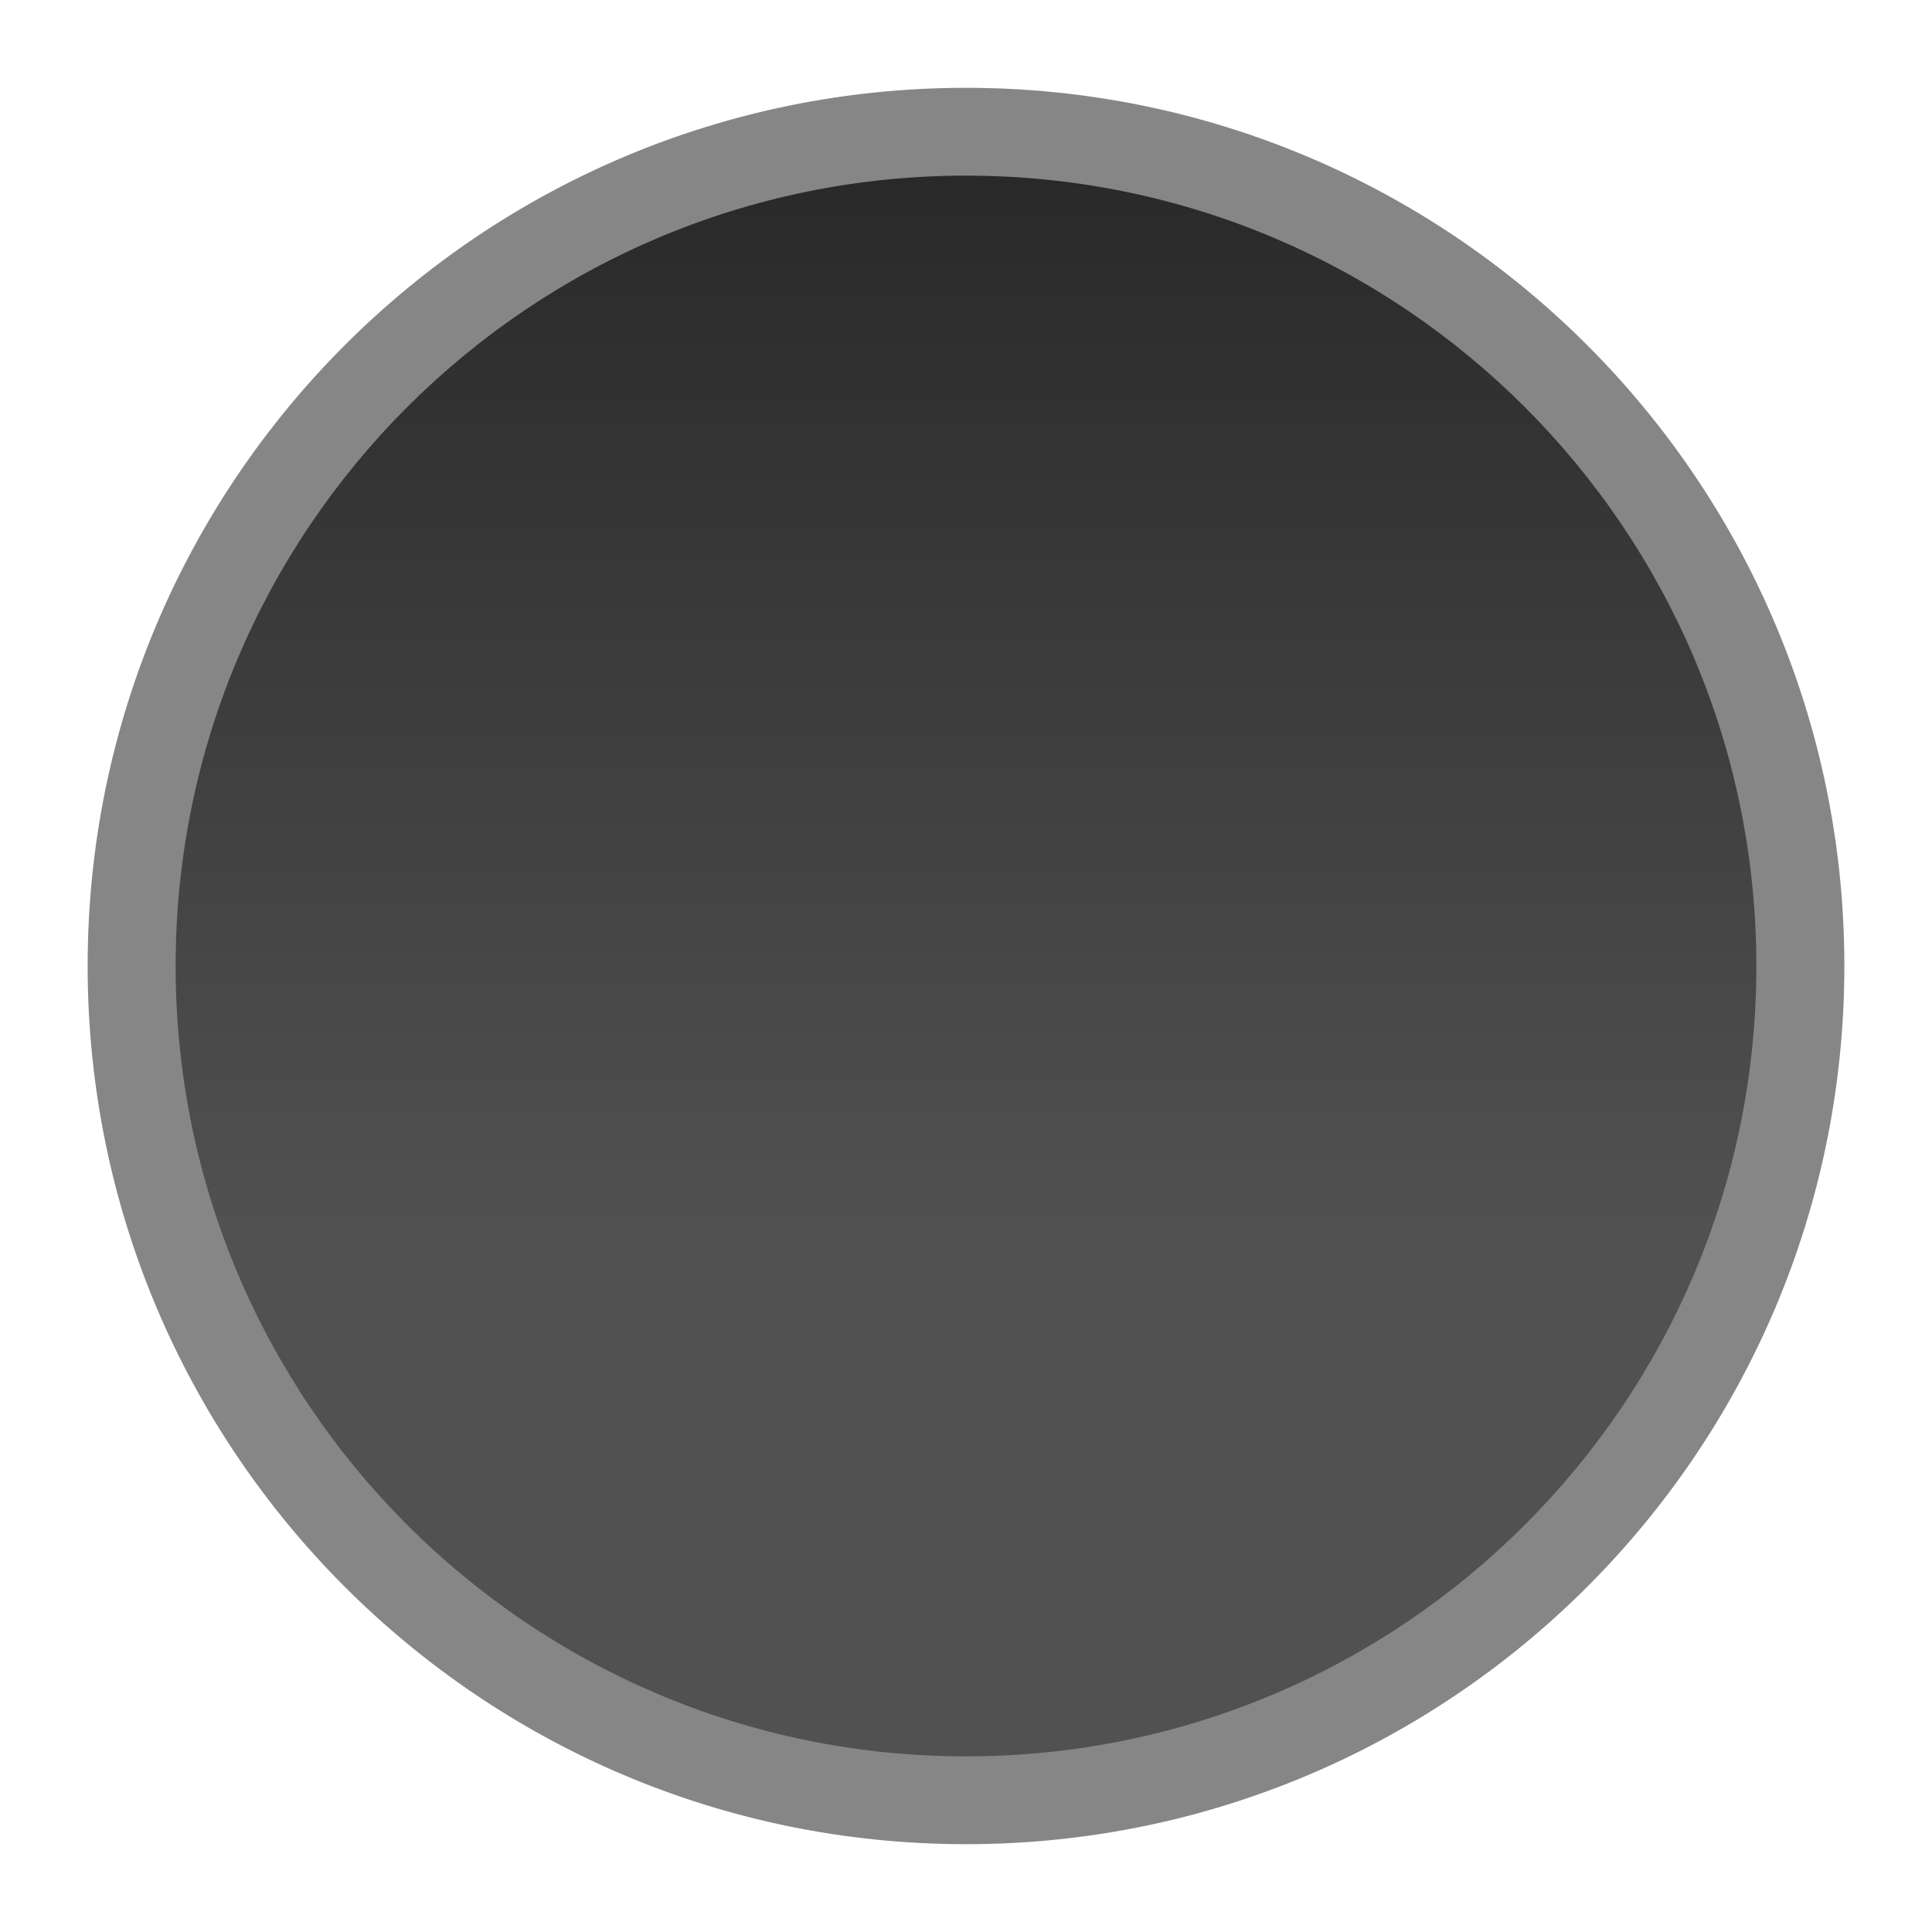 <?xml version="1.0" encoding="UTF-8" standalone="no"?>
<!-- Created with Inkscape (http://www.inkscape.org/) -->

<svg
   xmlns:dc="http://purl.org/dc/elements/1.1/"
   xmlns:cc="http://creativecommons.org/ns#"
   xmlns:rdf="http://www.w3.org/1999/02/22-rdf-syntax-ns#"
   xmlns:svg="http://www.w3.org/2000/svg"
   xmlns="http://www.w3.org/2000/svg"
   xmlns:xlink="http://www.w3.org/1999/xlink"
   xmlns:sodipodi="http://sodipodi.sourceforge.net/DTD/sodipodi-0.dtd"
   xmlns:inkscape="http://www.inkscape.org/namespaces/inkscape"
   width="22"
   height="22"
   id="svg2985"
   version="1.1"
   inkscape:version="0.48.3.1 r9886"
   sodipodi:docname="radiobutton-off.svg">
  <defs
     id="defs2987">
    <linearGradient
       inkscape:collect="always"
       id="linearGradient3851">
      <stop
         style="stop-color:#ffffff;stop-opacity:1;"
         offset="0"
         id="stop3853" />
      <stop
         style="stop-color:#ffffff;stop-opacity:0;"
         offset="1"
         id="stop3855" />
    </linearGradient>
    <linearGradient
       id="linearGradient3845">
      <stop
         id="stop3847"
         offset="0"
         style="stop-color:#e8e8e8;stop-opacity:1" />
      <stop
         id="stop3849"
         offset="1"
         style="stop-color:#ffffff;stop-opacity:1" />
    </linearGradient>
    <linearGradient
       id="linearGradient3819">
      <stop
         style="stop-color:#ffffff;stop-opacity:1;"
         offset="0"
         id="stop3821" />
      <stop
         style="stop-color:#ffffff;stop-opacity:0;"
         offset="1"
         id="stop3823" />
    </linearGradient>
    <linearGradient
       id="linearGradient3813">
      <stop
         id="stop3815"
         offset="0"
         style="stop-color:#dfdfdf;stop-opacity:1;" />
      <stop
         id="stop3817"
         offset="1"
         style="stop-color:#ffffff;stop-opacity:1" />
    </linearGradient>
    <linearGradient
       id="linearGradient3825">
      <stop
         style="stop-color:#f9ff00;stop-opacity:1;"
         offset="0"
         id="stop3827" />
      <stop
         style="stop-color:#3c4441;stop-opacity:1;"
         offset="1"
         id="stop3829" />
    </linearGradient>
    <linearGradient
       id="linearGradient3837">
      <stop
         style="stop-color:#b9b9b9;stop-opacity:1;"
         offset="0"
         id="stop3839" />
      <stop
         style="stop-color:#f9f9f9;stop-opacity:1;"
         offset="1"
         id="stop3841" />
    </linearGradient>
    <linearGradient
       id="linearGradient3771">
      <stop
         style="stop-color:#b3b3b3;stop-opacity:1;"
         offset="0"
         id="stop3773" />
      <stop
         style="stop-color:#131313;stop-opacity:1;"
         offset="1"
         id="stop3775" />
    </linearGradient>
    <linearGradient
       inkscape:collect="always"
       xlink:href="#linearGradient3837-8"
       id="linearGradient3843-2"
       x1="1"
       y1="15"
       x2="1"
       y2="5"
       gradientUnits="userSpaceOnUse" />
    <linearGradient
       id="linearGradient3837-8">
      <stop
         style="stop-color:#cee031;stop-opacity:1;"
         offset="0"
         id="stop3839-1" />
      <stop
         style="stop-color:#e1ed50;stop-opacity:1;"
         offset="1"
         id="stop3841-3" />
    </linearGradient>
    <linearGradient
       y2="5"
       x2="1"
       y1="15"
       x1="1"
       gradientUnits="userSpaceOnUse"
       id="linearGradient3009"
       xlink:href="#linearGradient3837-8"
       inkscape:collect="always" />
    <linearGradient
       y2="5"
       x2="1"
       y1="15"
       x1="1"
       gradientUnits="userSpaceOnUse"
       id="linearGradient3009-7"
       xlink:href="#linearGradient3837-8-1"
       inkscape:collect="always" />
    <linearGradient
       id="linearGradient3837-8-1">
      <stop
         style="stop-color:#cee031;stop-opacity:1;"
         offset="0"
         id="stop3839-1-0" />
      <stop
         style="stop-color:#e1ed50;stop-opacity:1;"
         offset="1"
         id="stop3841-3-0" />
    </linearGradient>
    <linearGradient
       inkscape:collect="always"
       xlink:href="#linearGradient3837-2"
       id="linearGradient3843-9"
       x1="1"
       y1="15"
       x2="1"
       y2="5"
       gradientUnits="userSpaceOnUse" />
    <linearGradient
       id="linearGradient3837-2">
      <stop
         style="stop-color:#cfcfcf;stop-opacity:1;"
         offset="0"
         id="stop3839-7" />
      <stop
         style="stop-color:#f9f9f9;stop-opacity:1;"
         offset="1"
         id="stop3841-9" />
    </linearGradient>
    <linearGradient
       inkscape:collect="always"
       xlink:href="#linearGradient3825"
       id="linearGradient3831"
       x1="1"
       y1="1.154"
       x2="1"
       y2="22.5"
       gradientUnits="userSpaceOnUse" />
    <linearGradient
       inkscape:collect="always"
       xlink:href="#linearGradient3837-3"
       id="linearGradient3843"
       x1="1"
       y1="15"
       x2="1"
       y2="5"
       gradientUnits="userSpaceOnUse" />
    <linearGradient
       id="linearGradient3837-3">
      <stop
         style="stop-color:#b9b9b9;stop-opacity:1;"
         offset="0"
         id="stop3839-6" />
      <stop
         style="stop-color:#f9f9f9;stop-opacity:1;"
         offset="1"
         id="stop3841-4" />
    </linearGradient>
    <linearGradient
       y2="5"
       x2="1"
       y1="15"
       x1="1"
       gradientUnits="userSpaceOnUse"
       id="linearGradient3035"
       xlink:href="#linearGradient3813"
       inkscape:collect="always" />
    <linearGradient
       inkscape:collect="always"
       xlink:href="#linearGradient3837-0"
       id="linearGradient3843-0"
       x1="1"
       y1="15"
       x2="1"
       y2="5"
       gradientUnits="userSpaceOnUse" />
    <linearGradient
       id="linearGradient3837-0">
      <stop
         style="stop-color:#c8c8c8;stop-opacity:1;"
         offset="0"
         id="stop3839-8" />
      <stop
         style="stop-color:#f9f9f9;stop-opacity:1;"
         offset="1"
         id="stop3841-7" />
    </linearGradient>
    <linearGradient
       y2="5"
       x2="1"
       y1="11.667"
       x1="1"
       gradientUnits="userSpaceOnUse"
       id="linearGradient3052"
       xlink:href="#linearGradient15404"
       inkscape:collect="always" />
    <linearGradient
       inkscape:collect="always"
       xlink:href="#linearGradient3851"
       id="linearGradient3857"
       x1="-17.5"
       y1="15"
       x2="-17.5"
       y2="1.143"
       gradientUnits="userSpaceOnUse" />
    <linearGradient
       y2="5"
       x2="1"
       y1="15"
       x1="1"
       gradientUnits="userSpaceOnUse"
       id="linearGradient3009-0"
       xlink:href="#linearGradient3837-8-9"
       inkscape:collect="always" />
    <linearGradient
       id="linearGradient3837-8-9">
      <stop
         style="stop-color:#cccccc;stop-opacity:1;"
         offset="0"
         id="stop3839-1-7" />
      <stop
         style="stop-color:#f7f7f7;stop-opacity:1;"
         offset="1"
         id="stop3841-3-5" />
    </linearGradient>
    <linearGradient
       y2="5"
       x2="1"
       y1="15"
       x1="1"
       gradientUnits="userSpaceOnUse"
       id="linearGradient3046"
       xlink:href="#linearGradient3837-8-9"
       inkscape:collect="always" />
    <linearGradient
       inkscape:collect="always"
       xlink:href="#linearGradient15404"
       id="linearGradient3787"
       gradientUnits="userSpaceOnUse"
       gradientTransform="matrix(1.592,0,0,0.857,-256.561,59.685)"
       x1="-93.031"
       y1="-396.347"
       x2="-93.031"
       y2="-388.73" />
    <linearGradient
       id="linearGradient15404"
       inkscape:collect="always">
      <stop
         id="stop15406"
         offset="0"
         style="stop-color:#515151;stop-opacity:1" />
      <stop
         id="stop15408"
         offset="1"
         style="stop-color:#292929;stop-opacity:1" />
    </linearGradient>
    <linearGradient
       y2="-388.73"
       x2="-93.031"
       y1="-396.347"
       x1="-93.031"
       gradientTransform="matrix(2.681,0,0,1.444,229.729,536.526)"
       gradientUnits="userSpaceOnUse"
       id="linearGradient3804"
       xlink:href="#linearGradient15404"
       inkscape:collect="always" />
    <linearGradient
       inkscape:collect="always"
       xlink:href="#linearGradient5872-5-1"
       id="linearGradient3811"
       gradientUnits="userSpaceOnUse"
       x1="205.841"
       y1="246.709"
       x2="206.748"
       y2="231.241"
       gradientTransform="matrix(0.843,0,0,0.843,181.953,329.688)" />
    <linearGradient
       inkscape:collect="always"
       id="linearGradient5872-5-1">
      <stop
         style="stop-color:#0b2e52;stop-opacity:1"
         offset="0"
         id="stop5874-4-4" />
      <stop
         style="stop-color:#1862af;stop-opacity:1"
         offset="1"
         id="stop5876-0-5" />
    </linearGradient>
    <inkscape:path-effect
       is_visible="true"
       id="path-effect3813"
       effect="spiro" />
    <linearGradient
       y2="231.241"
       x2="206.748"
       y1="246.709"
       x1="205.841"
       gradientTransform="matrix(0.843,0,0,0.843,-191.547,-177.674)"
       gradientUnits="userSpaceOnUse"
       id="linearGradient3831-2"
       xlink:href="#linearGradient5872-5-1"
       inkscape:collect="always" />
    <linearGradient
       inkscape:collect="always"
       xlink:href="#linearGradient5872-5-1"
       id="linearGradient3850"
       x1="1"
       y1="15"
       x2="1"
       y2="5"
       gradientUnits="userSpaceOnUse" />
  </defs>
  <sodipodi:namedview
     id="base"
     pagecolor="#3c4441"
     bordercolor="#666666"
     borderopacity="1.0"
     inkscape:pageopacity="1"
     inkscape:pageshadow="2"
     inkscape:zoom="14"
     inkscape:cx="-0.038046536"
     inkscape:cy="16.916222"
     inkscape:current-layer="layer1"
     showgrid="true"
     inkscape:grid-bbox="true"
     inkscape:document-units="px"
     inkscape:window-width="1366"
     inkscape:window-height="709"
     inkscape:window-x="0"
     inkscape:window-y="27"
     inkscape:window-maximized="1">
    <inkscape:grid
       type="xygrid"
       id="grid3779"
       empspacing="5"
       visible="true"
       enabled="true"
       snapvisiblegridlinesonly="true" />
  </sodipodi:namedview>
  <g
     id="layer1"
     inkscape:label="Layer 1"
     inkscape:groupmode="layer"
     transform="translate(0,-26)">
    <path
       sodipodi:type="arc"
       style="opacity:1;fill:#868686;fill-opacity:1;stroke:none"
       id="path3781-9-5-7"
       sodipodi:cx="1"
       sodipodi:cy="10"
       sodipodi:rx="6"
       sodipodi:ry="5"
       d="m 7,10 c 0,2.761 -2.686,5 -6,5 -3.314,0 -6,-2.239 -6,-5 0,-2.761 2.686,-5 6,-5 3.314,0 6,2.239 6,5 z"
       transform="matrix(-1.667,0,0,-2,12.667,57)" />
    <path
       sodipodi:type="arc"
       style="fill:url(#linearGradient3052);fill-opacity:1;stroke:none"
       id="path3781-9-5-7-3"
       sodipodi:cx="1"
       sodipodi:cy="10"
       sodipodi:rx="6"
       sodipodi:ry="5"
       d="m 7,10 c 0,2.761 -2.686,5 -6,5 -3.314,0 -6,-2.239 -6,-5 0,-2.761 2.686,-5 6,-5 3.314,0 6,2.239 6,5 z"
       transform="matrix(1.5,0,0,1.8,9.5,19)" />
  </g>
</svg>
